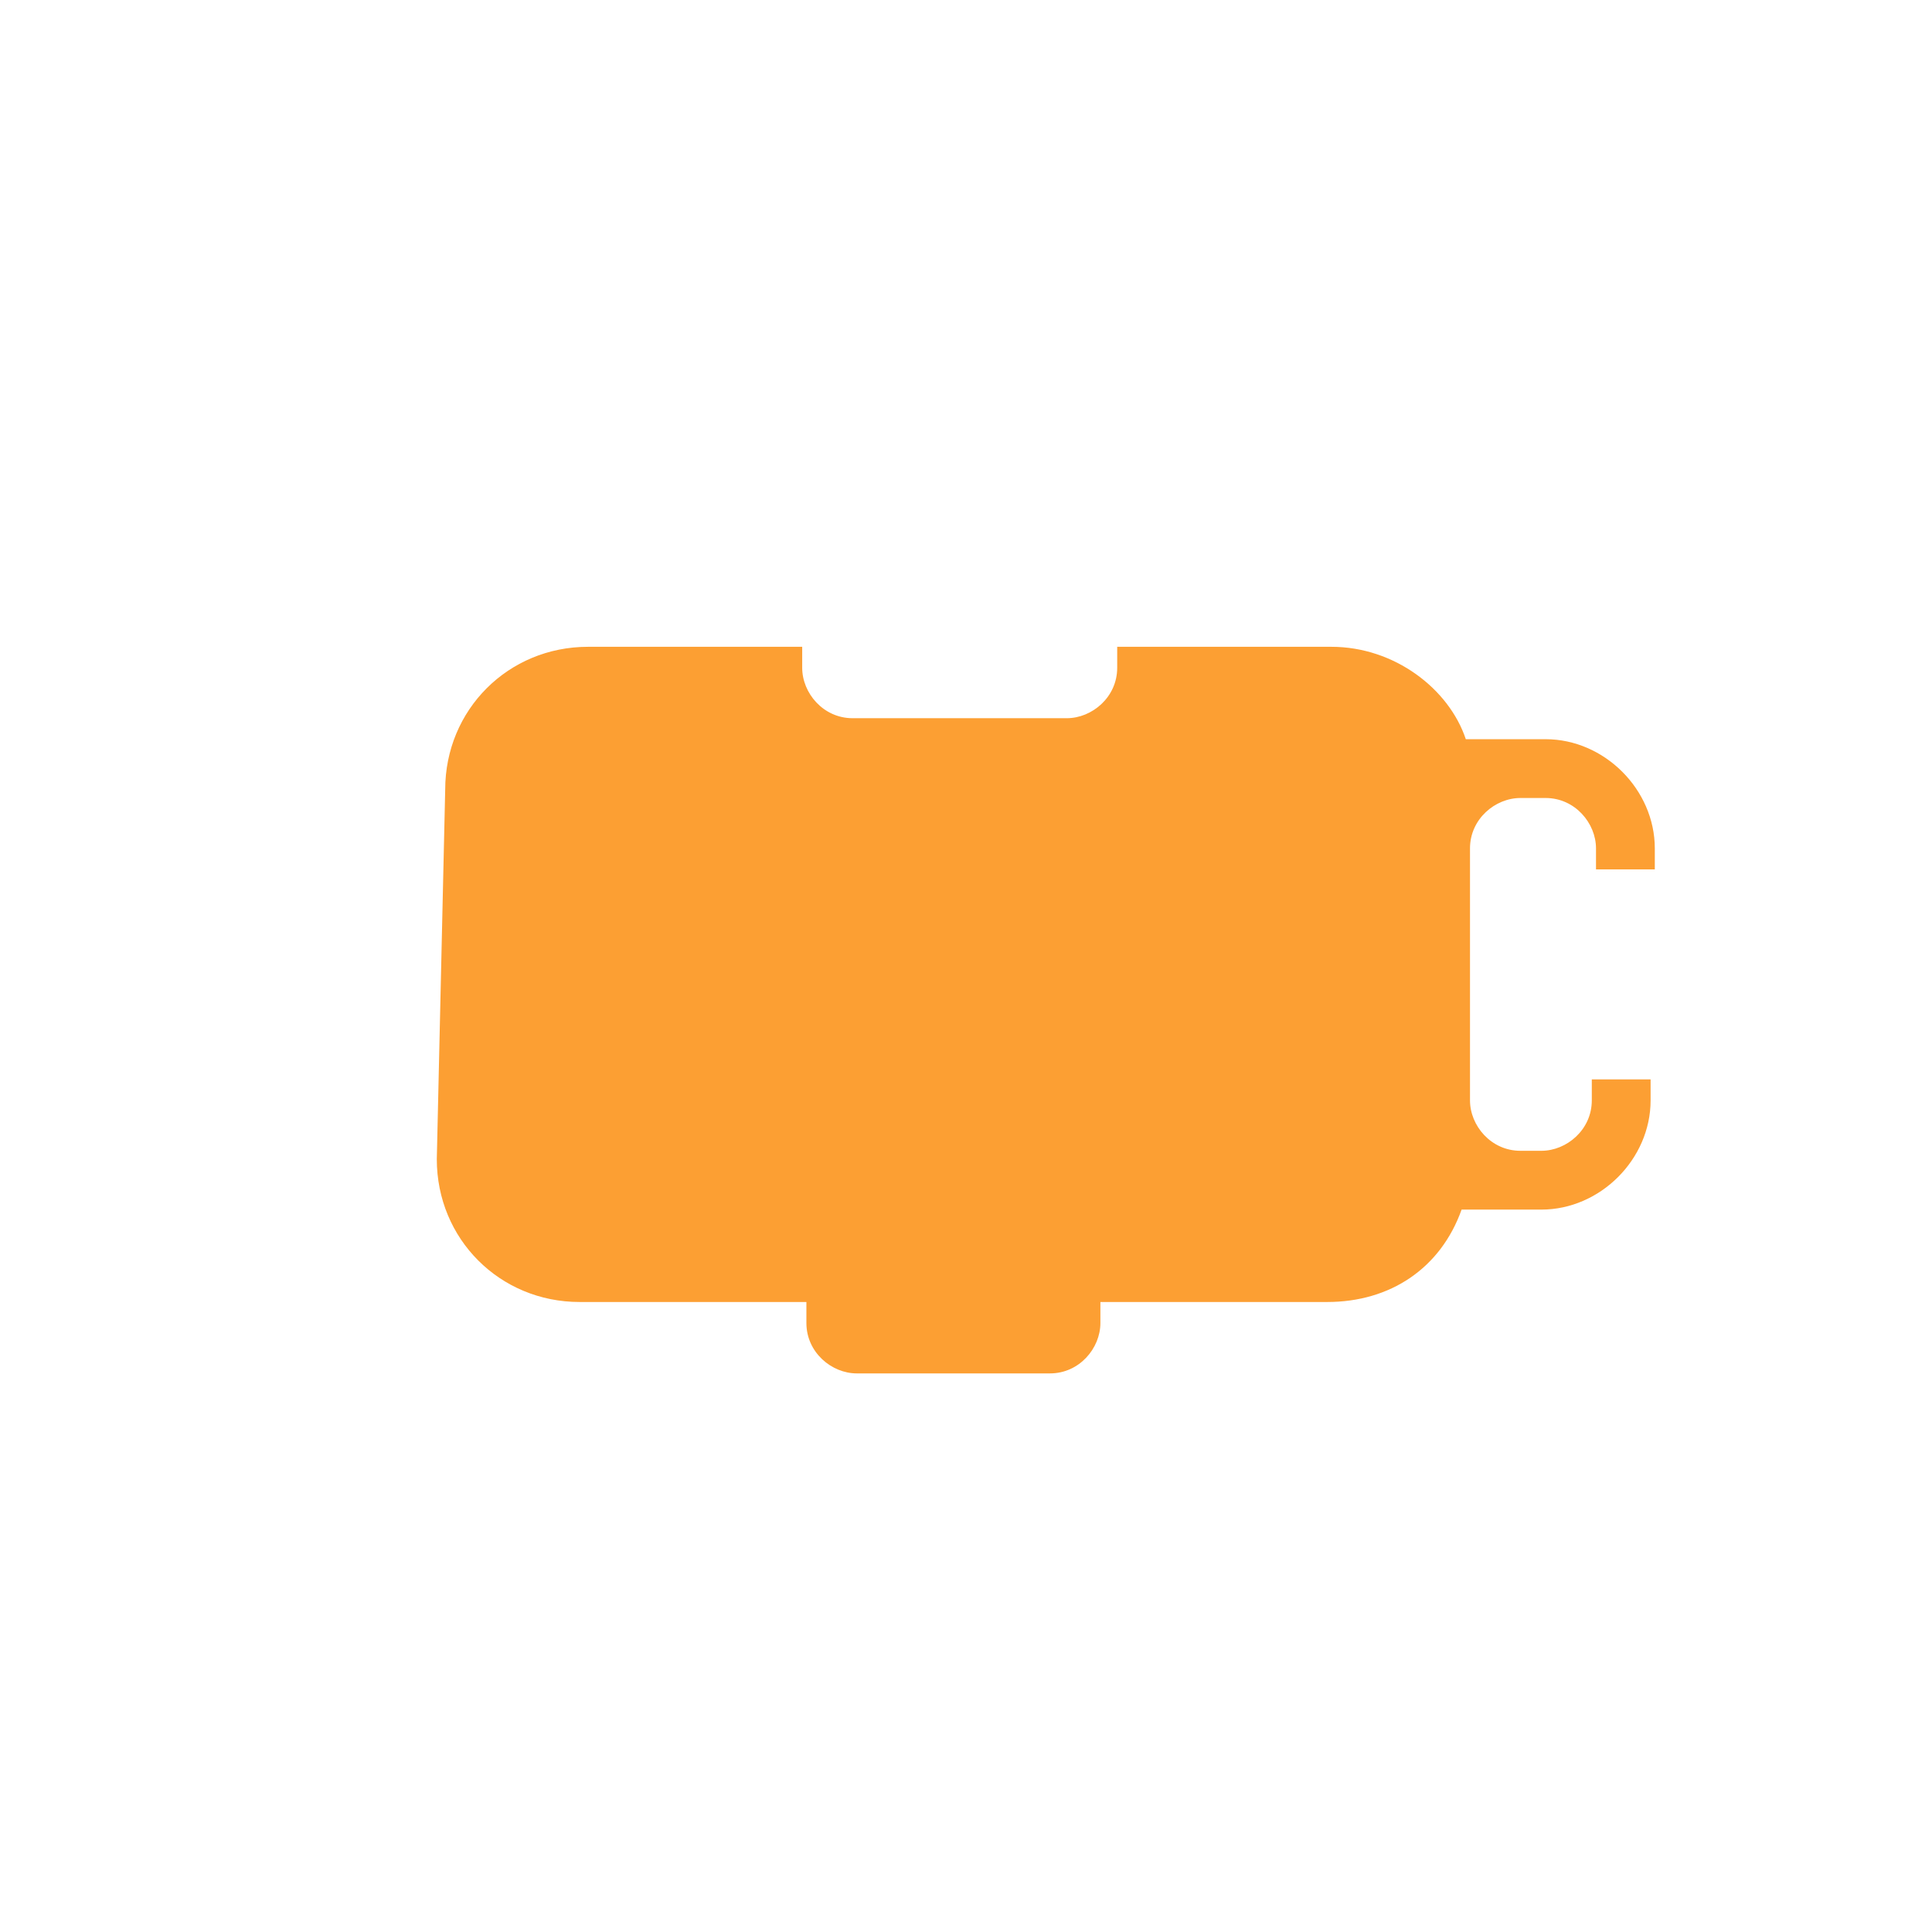 <?xml version="1.0" encoding="utf-8"?>
<!-- Generator: Adobe Illustrator 23.1.1, SVG Export Plug-In . SVG Version: 6.00 Build 0)  -->
<svg version="1.1" id="Layer_1" xmlns="http://www.w3.org/2000/svg" xmlns:xlink="http://www.w3.org/1999/xlink" x="0px" y="0px"
	 width="46px" height="46px" viewBox="0 0 46 46" style="enable-background:new 0 0 46 46;" xml:space="preserve">
<style type="text/css">
	.st0{fill:#FC9F33;}
</style>
<path class="st0" d="M10.6,18.8c0-1.9,1.5-3.4,3.4-3.4h5.1v0.5c0,0.6,0.5,1.2,1.2,1.2h5.1c0.6,0,1.2-0.5,1.2-1.2v-0.5h5.1
	c1.5,0,2.8,1,3.2,2.2h1.9c1.4,0,2.6,1.2,2.6,2.6v0.5H38v-0.5c0-0.6-0.5-1.2-1.2-1.2h-0.6c-0.6,0-1.2,0.5-1.2,1.2v6
	c0,0.6,0.5,1.2,1.2,1.2h0.5c0.6,0,1.2-0.5,1.2-1.2v-0.5h1.4v0.5c0,1.4-1.2,2.6-2.6,2.6h-1.9c-0.5,1.4-1.7,2.2-3.2,2.2h-5.4v0.5
	c0,0.6-0.5,1.2-1.2,1.2h-4.6c-0.6,0-1.2-0.5-1.2-1.2v-0.5h-5.4c-1.9,0-3.4-1.5-3.4-3.4L10.6,18.8z"/>
</svg>
